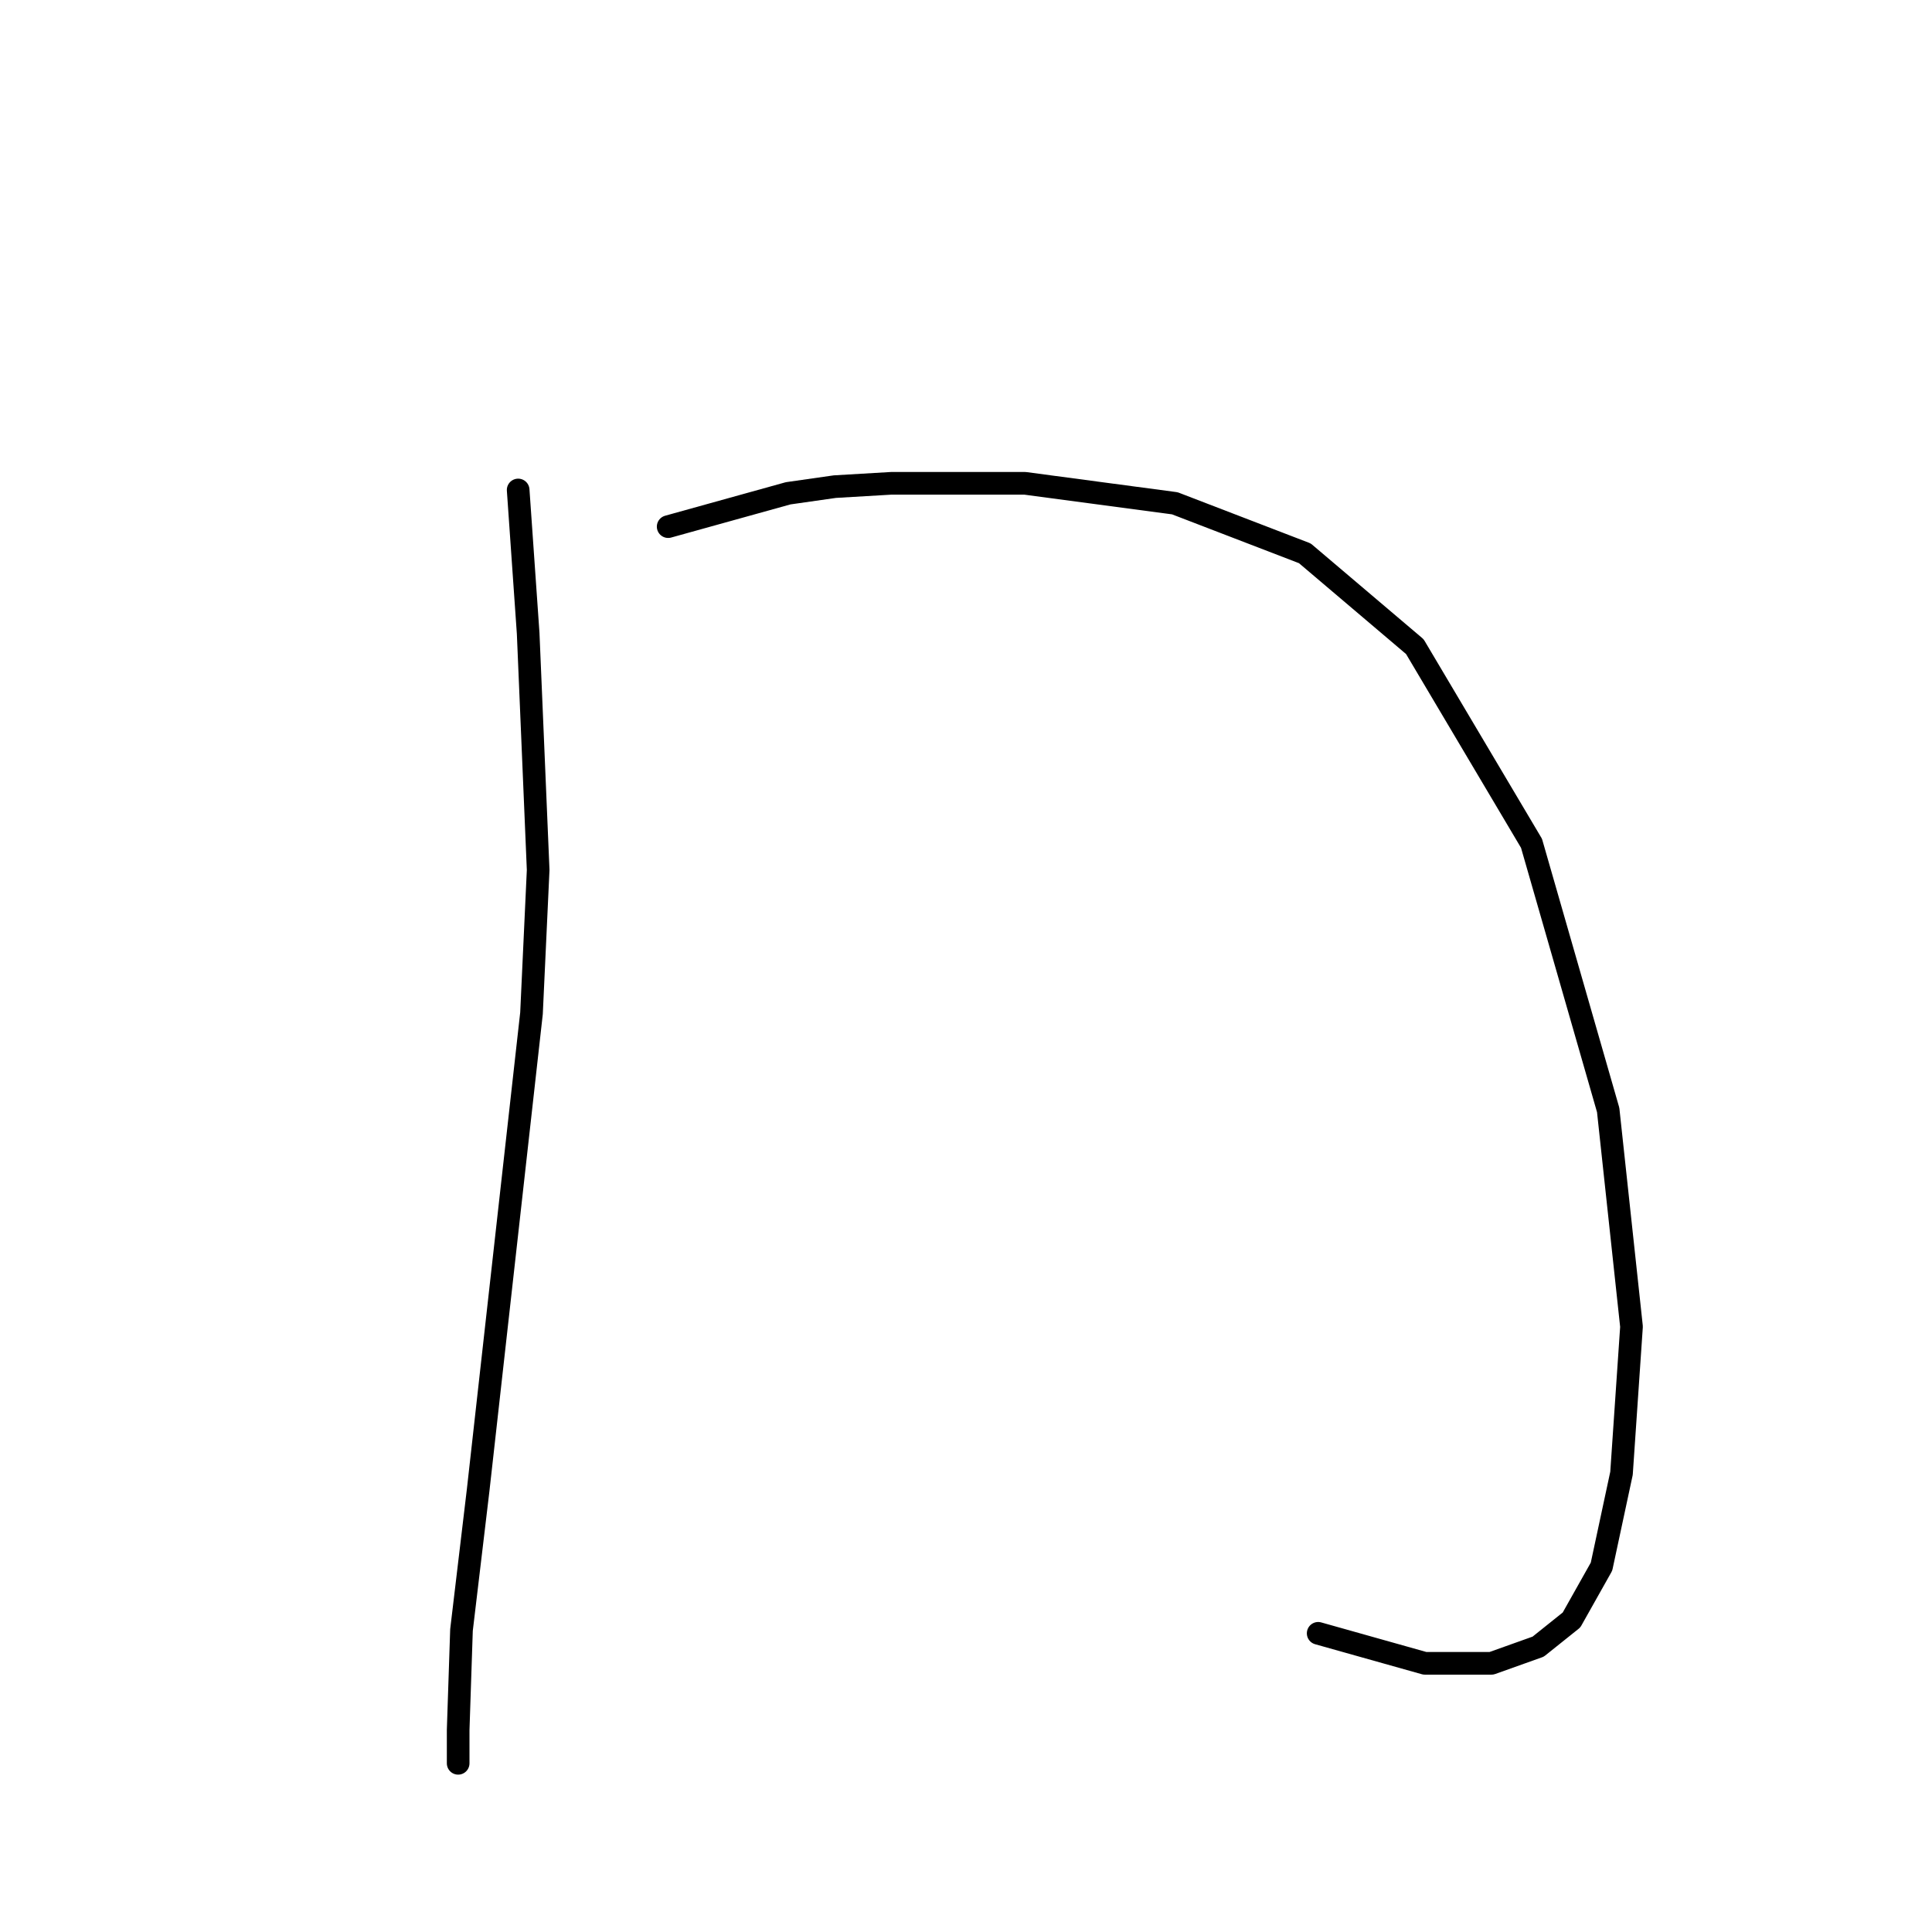 <?xml version="1.0" standalone="no"?>
    <svg width="256" height="256" xmlns="http://www.w3.org/2000/svg" version="1.1">
    <polyline stroke="black" stroke-width="3" stroke-linecap="round" fill="transparent" stroke-linejoin="round" points="68.659 64.924 69.984 83.916 71.309 115.276 70.426 134.269 63.359 197.43 61.15 215.981 60.709 229.232 60.709 233.649 60.709 233.649 " />
        <polyline stroke="black" stroke-width="3" stroke-linecap="round" fill="transparent" stroke-linejoin="round" points="88.535 69.782 104.436 65.365 110.62 64.482 118.128 64.04 135.796 64.04 155.672 66.69 172.898 73.316 187.473 85.683 202.933 111.743 213.091 147.078 216.183 175.788 214.858 195.222 212.208 207.589 208.233 214.656 203.816 218.19 197.632 220.398 188.798 220.398 174.664 216.423 174.664 216.423 " />
        </svg>